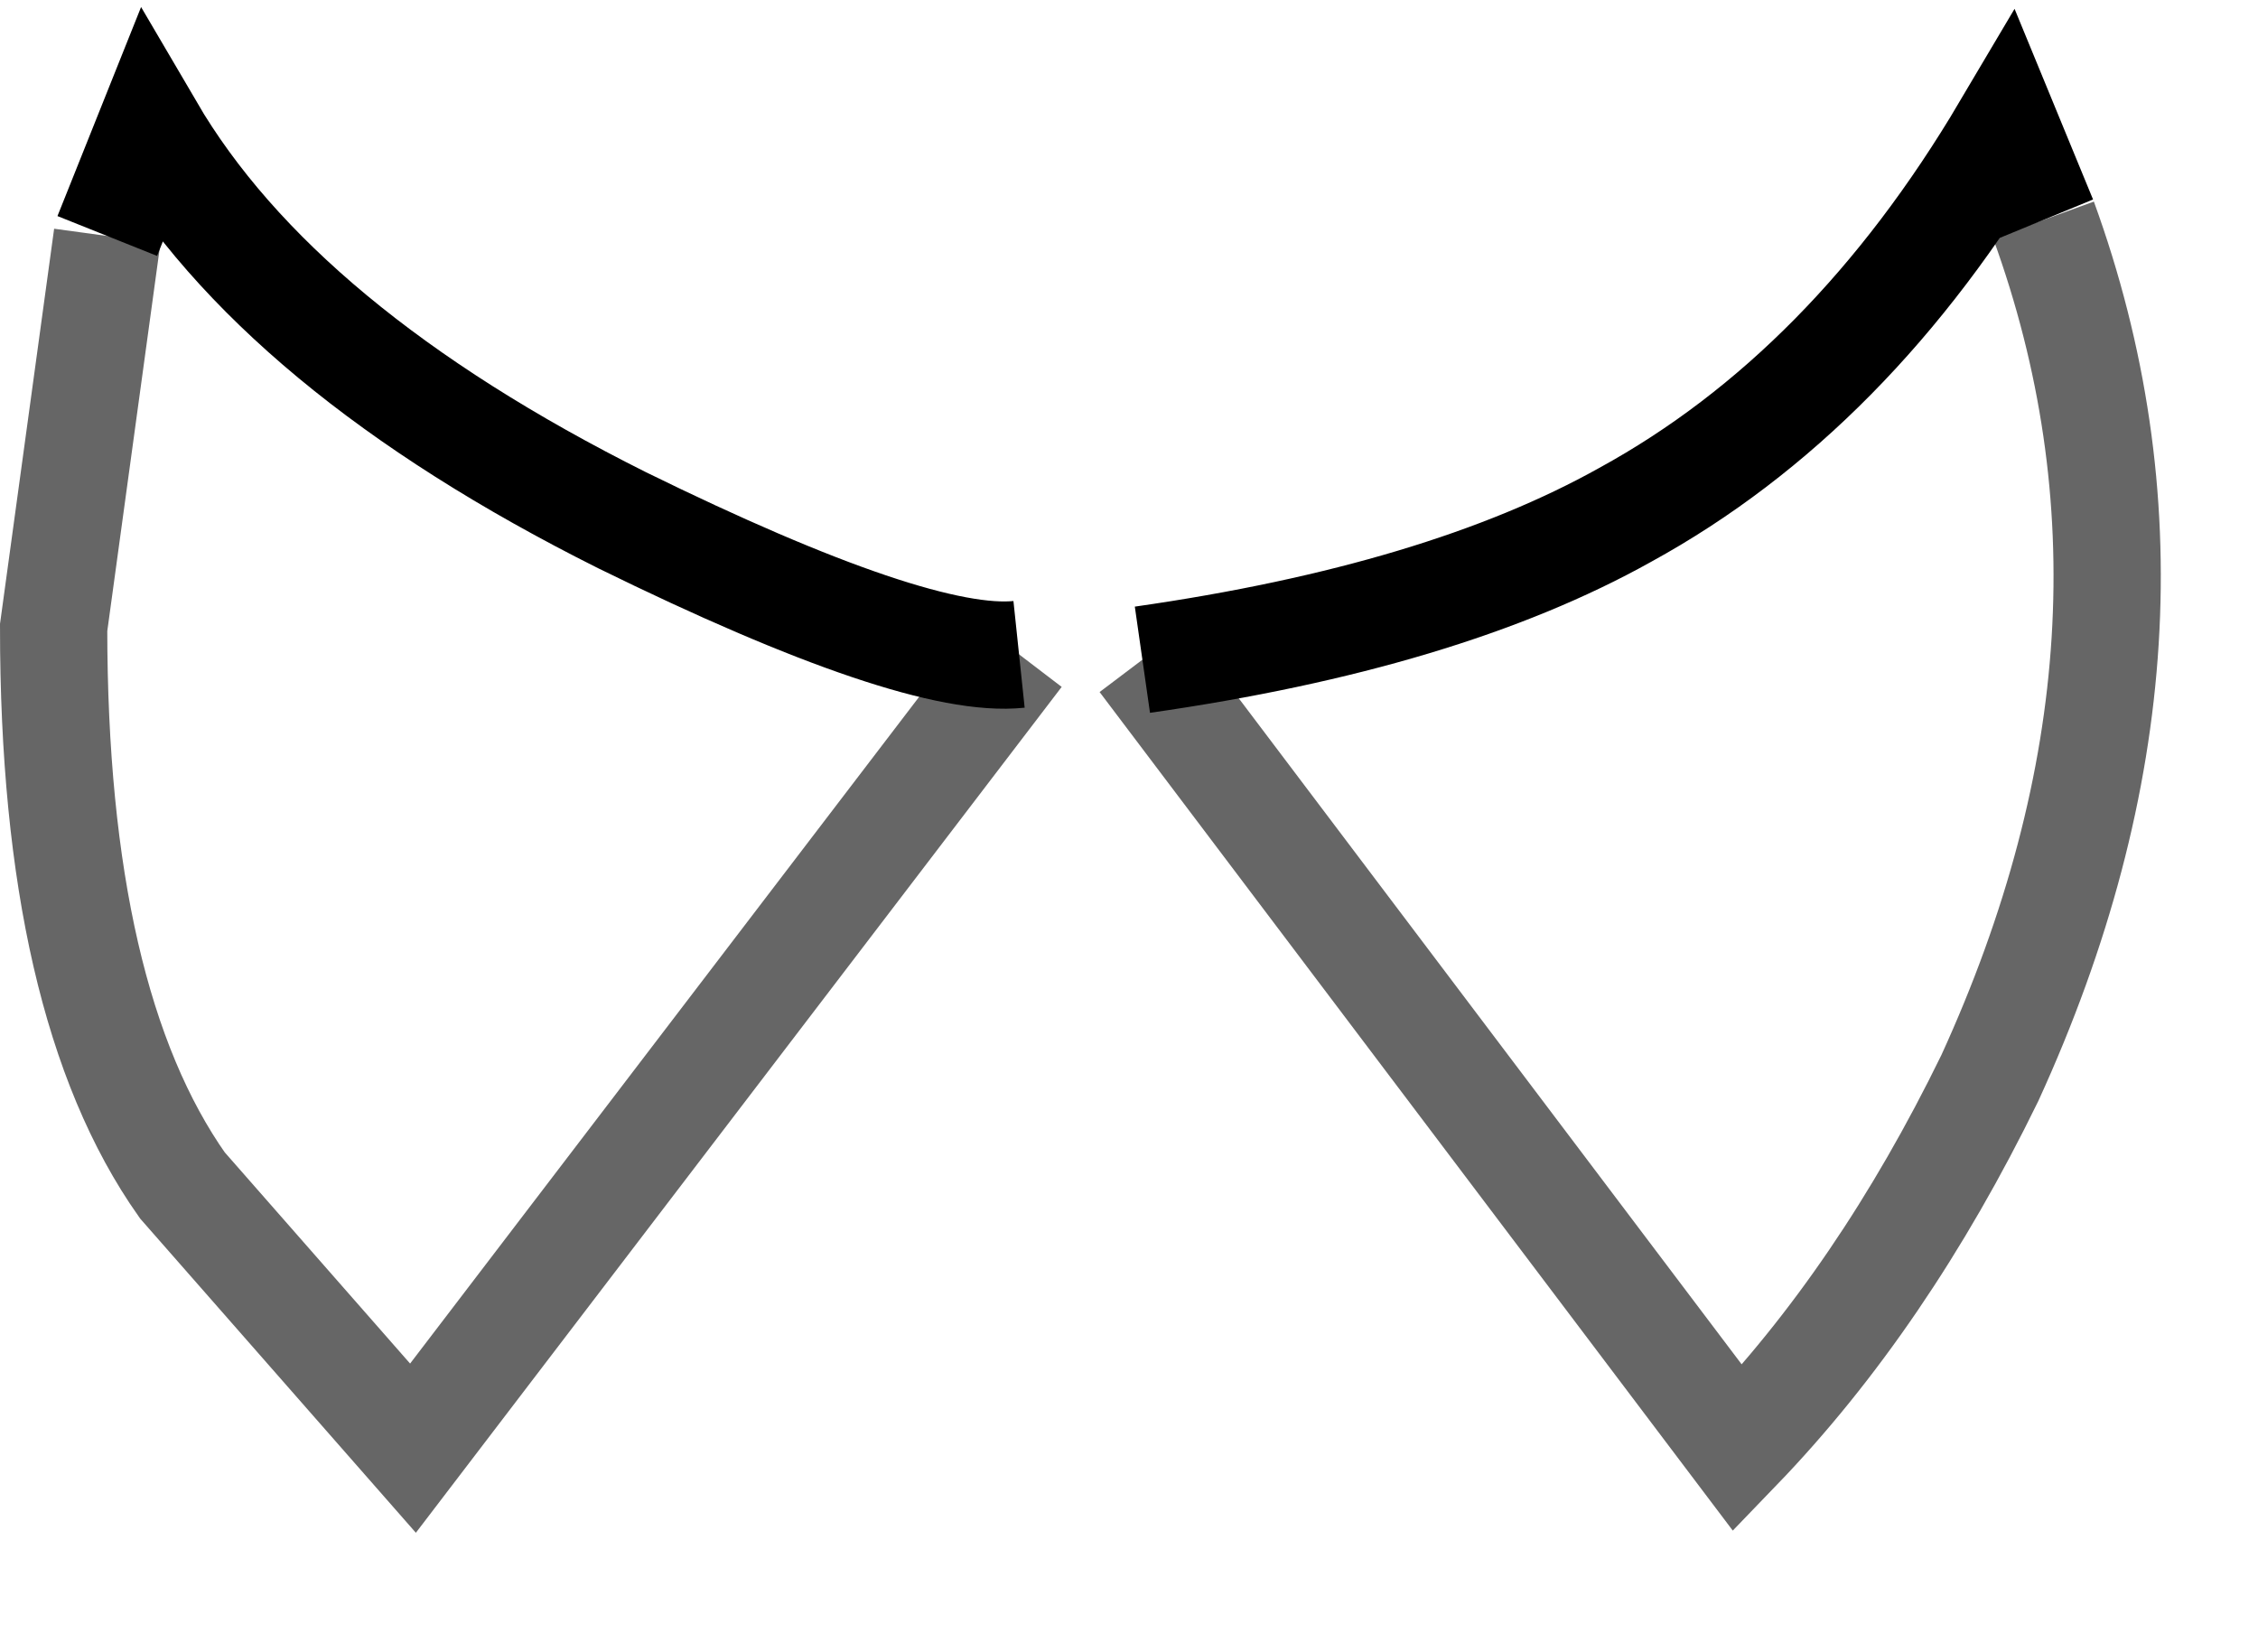 <?xml version="1.0" encoding="UTF-8" standalone="no"?>
<svg xmlns:xlink="http://www.w3.org/1999/xlink" height="15.4px" width="21.05px" xmlns="http://www.w3.org/2000/svg">
  <g transform="matrix(1.0, 0.0, 0.0, 1.0, 9.8, 8.8)">
    <path d="M0.85 -2.65 Q3.65 -3.05 5.35 -4.0 7.45 -5.15 8.9 -7.6 L9.25 -6.75 Q10.65 -2.9 8.75 1.25 7.75 3.3 6.4 4.7 L0.85 -2.65 M-0.3 -2.7 L-5.95 4.7 -8.1 2.25 Q-9.3 0.55 -9.3 -2.95 L-8.8 -6.6 -8.4 -7.6 Q-7.2 -5.55 -4.0 -3.95 -1.25 -2.6 -0.3 -2.7" fill="#ffffff" fill-opacity="0.0" fill-rule="evenodd" stroke="none"/>
    <path d="M9.25 -6.75 L8.9 -7.6 Q7.45 -5.15 5.35 -4.0 3.65 -3.05 0.85 -2.65 M-8.8 -6.6 L-8.4 -7.6 Q-7.2 -5.55 -4.0 -3.95 -1.25 -2.6 -0.3 -2.7" fill="none" stroke="#000000" stroke-linecap="butt" stroke-linejoin="miter-clip" stroke-miterlimit="10.0" stroke-width="1.0"/>
    <path d="M0.85 -2.65 L6.4 4.7 Q7.75 3.3 8.75 1.25 10.65 -2.9 9.25 -6.75 M-0.3 -2.7 L-5.95 4.7 -8.1 2.25 Q-9.3 0.55 -9.3 -2.95 L-8.8 -6.6" fill="none" stroke="#000000" stroke-linecap="butt" stroke-linejoin="miter-clip" stroke-miterlimit="10.0" stroke-opacity="0.6" stroke-width="1.0"/>
  </g>
</svg>
